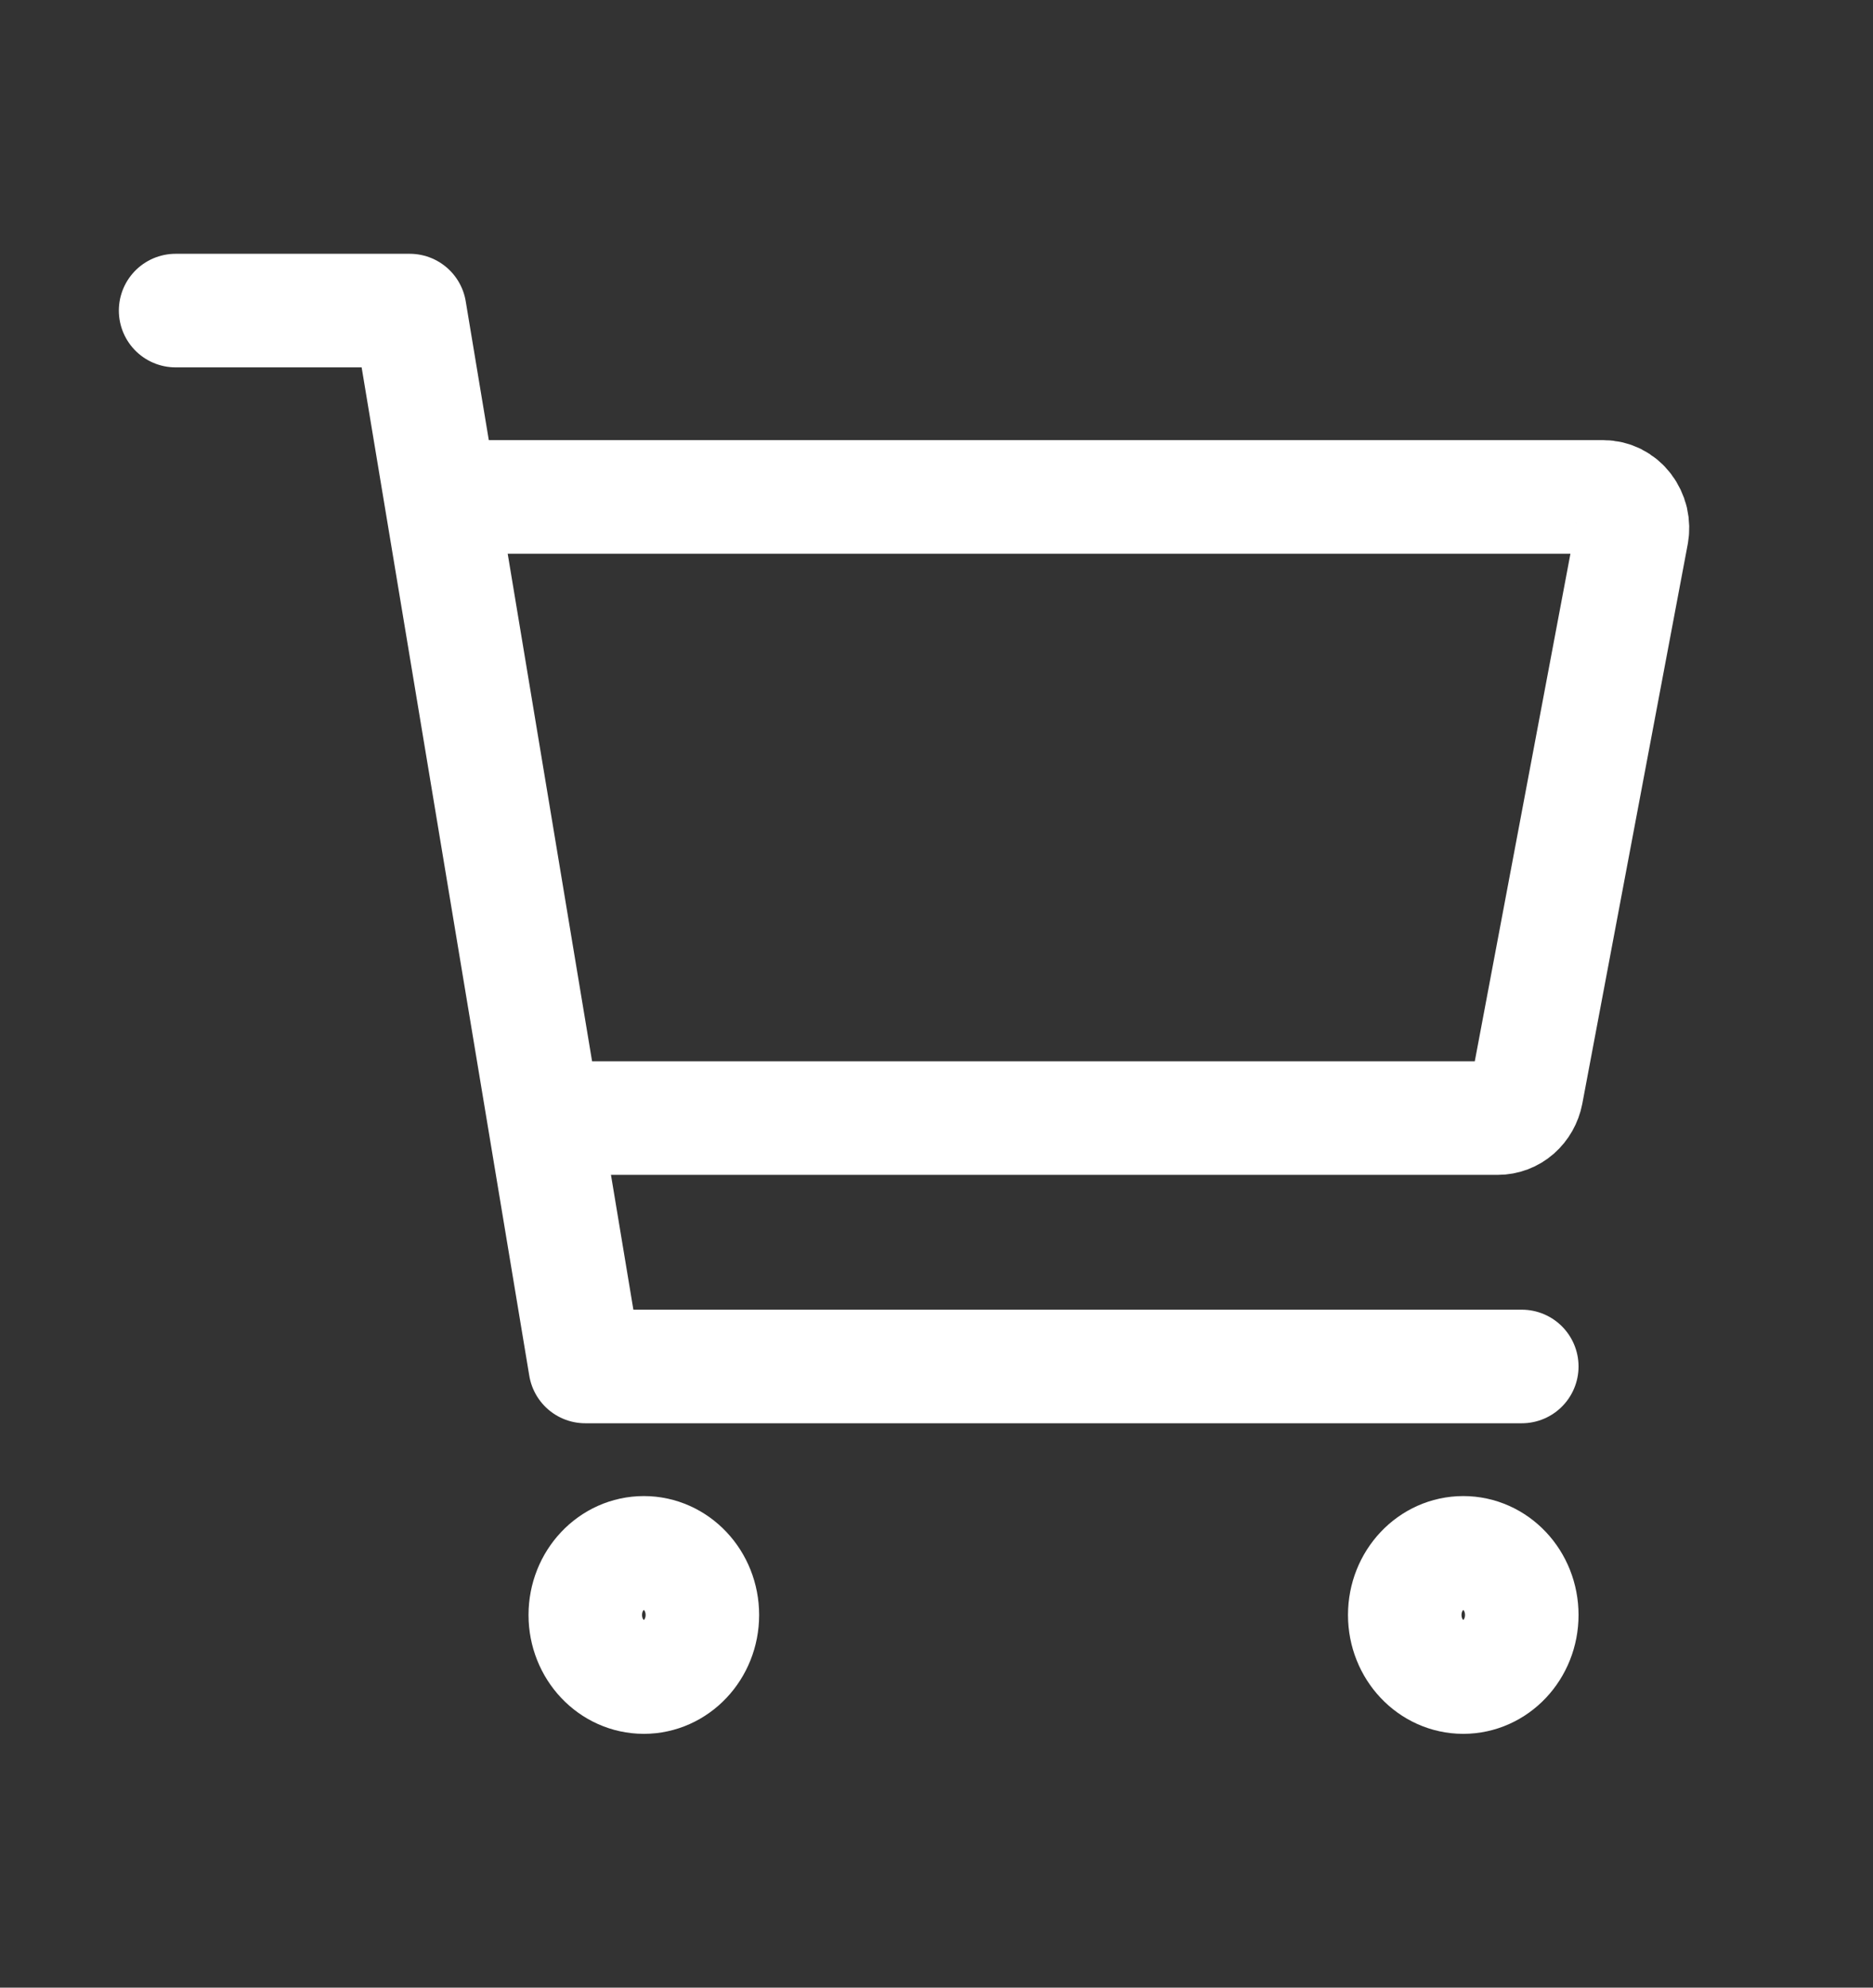 <svg width="33" height="35" viewBox="0 0 33 35" fill="none" xmlns="http://www.w3.org/2000/svg">
<rect x="0" y="0" width="33" height="35" fill="#333333" stroke="none"/>
<path d="M11.344 29.531C11.913 29.531 12.375 29.042 12.375 28.438C12.375 27.833 11.913 27.344 11.344 27.344C10.774 27.344 10.312 27.833 10.312 28.438C10.312 29.042 10.774 29.531 11.344 29.531Z" stroke="white" stroke-width="2" stroke-linecap="round" stroke-linejoin="round"/>
<path d="M25.781 29.531C26.351 29.531 26.812 29.042 26.812 28.438C26.812 27.833 26.351 27.344 25.781 27.344C25.212 27.344 24.75 27.833 24.75 28.438C24.75 29.042 25.212 29.531 25.781 29.531Z" stroke="white" stroke-width="2" stroke-linecap="round" stroke-linejoin="round"/>
<path d="M3.094 5.469H7.219L10.312 24.062H26.812" stroke="white" stroke-width="2" stroke-linecap="round" stroke-linejoin="round"/>
<path d="M10.312 19.688H26.39C26.509 19.688 26.625 19.644 26.717 19.564C26.809 19.483 26.872 19.372 26.896 19.248L28.752 9.404C28.767 9.325 28.765 9.243 28.747 9.164C28.728 9.086 28.693 9.013 28.645 8.95C28.597 8.887 28.536 8.837 28.467 8.802C28.398 8.768 28.322 8.75 28.246 8.75H8.25" stroke="white" stroke-width="2" stroke-linecap="round" stroke-linejoin="round"/>
</svg>
